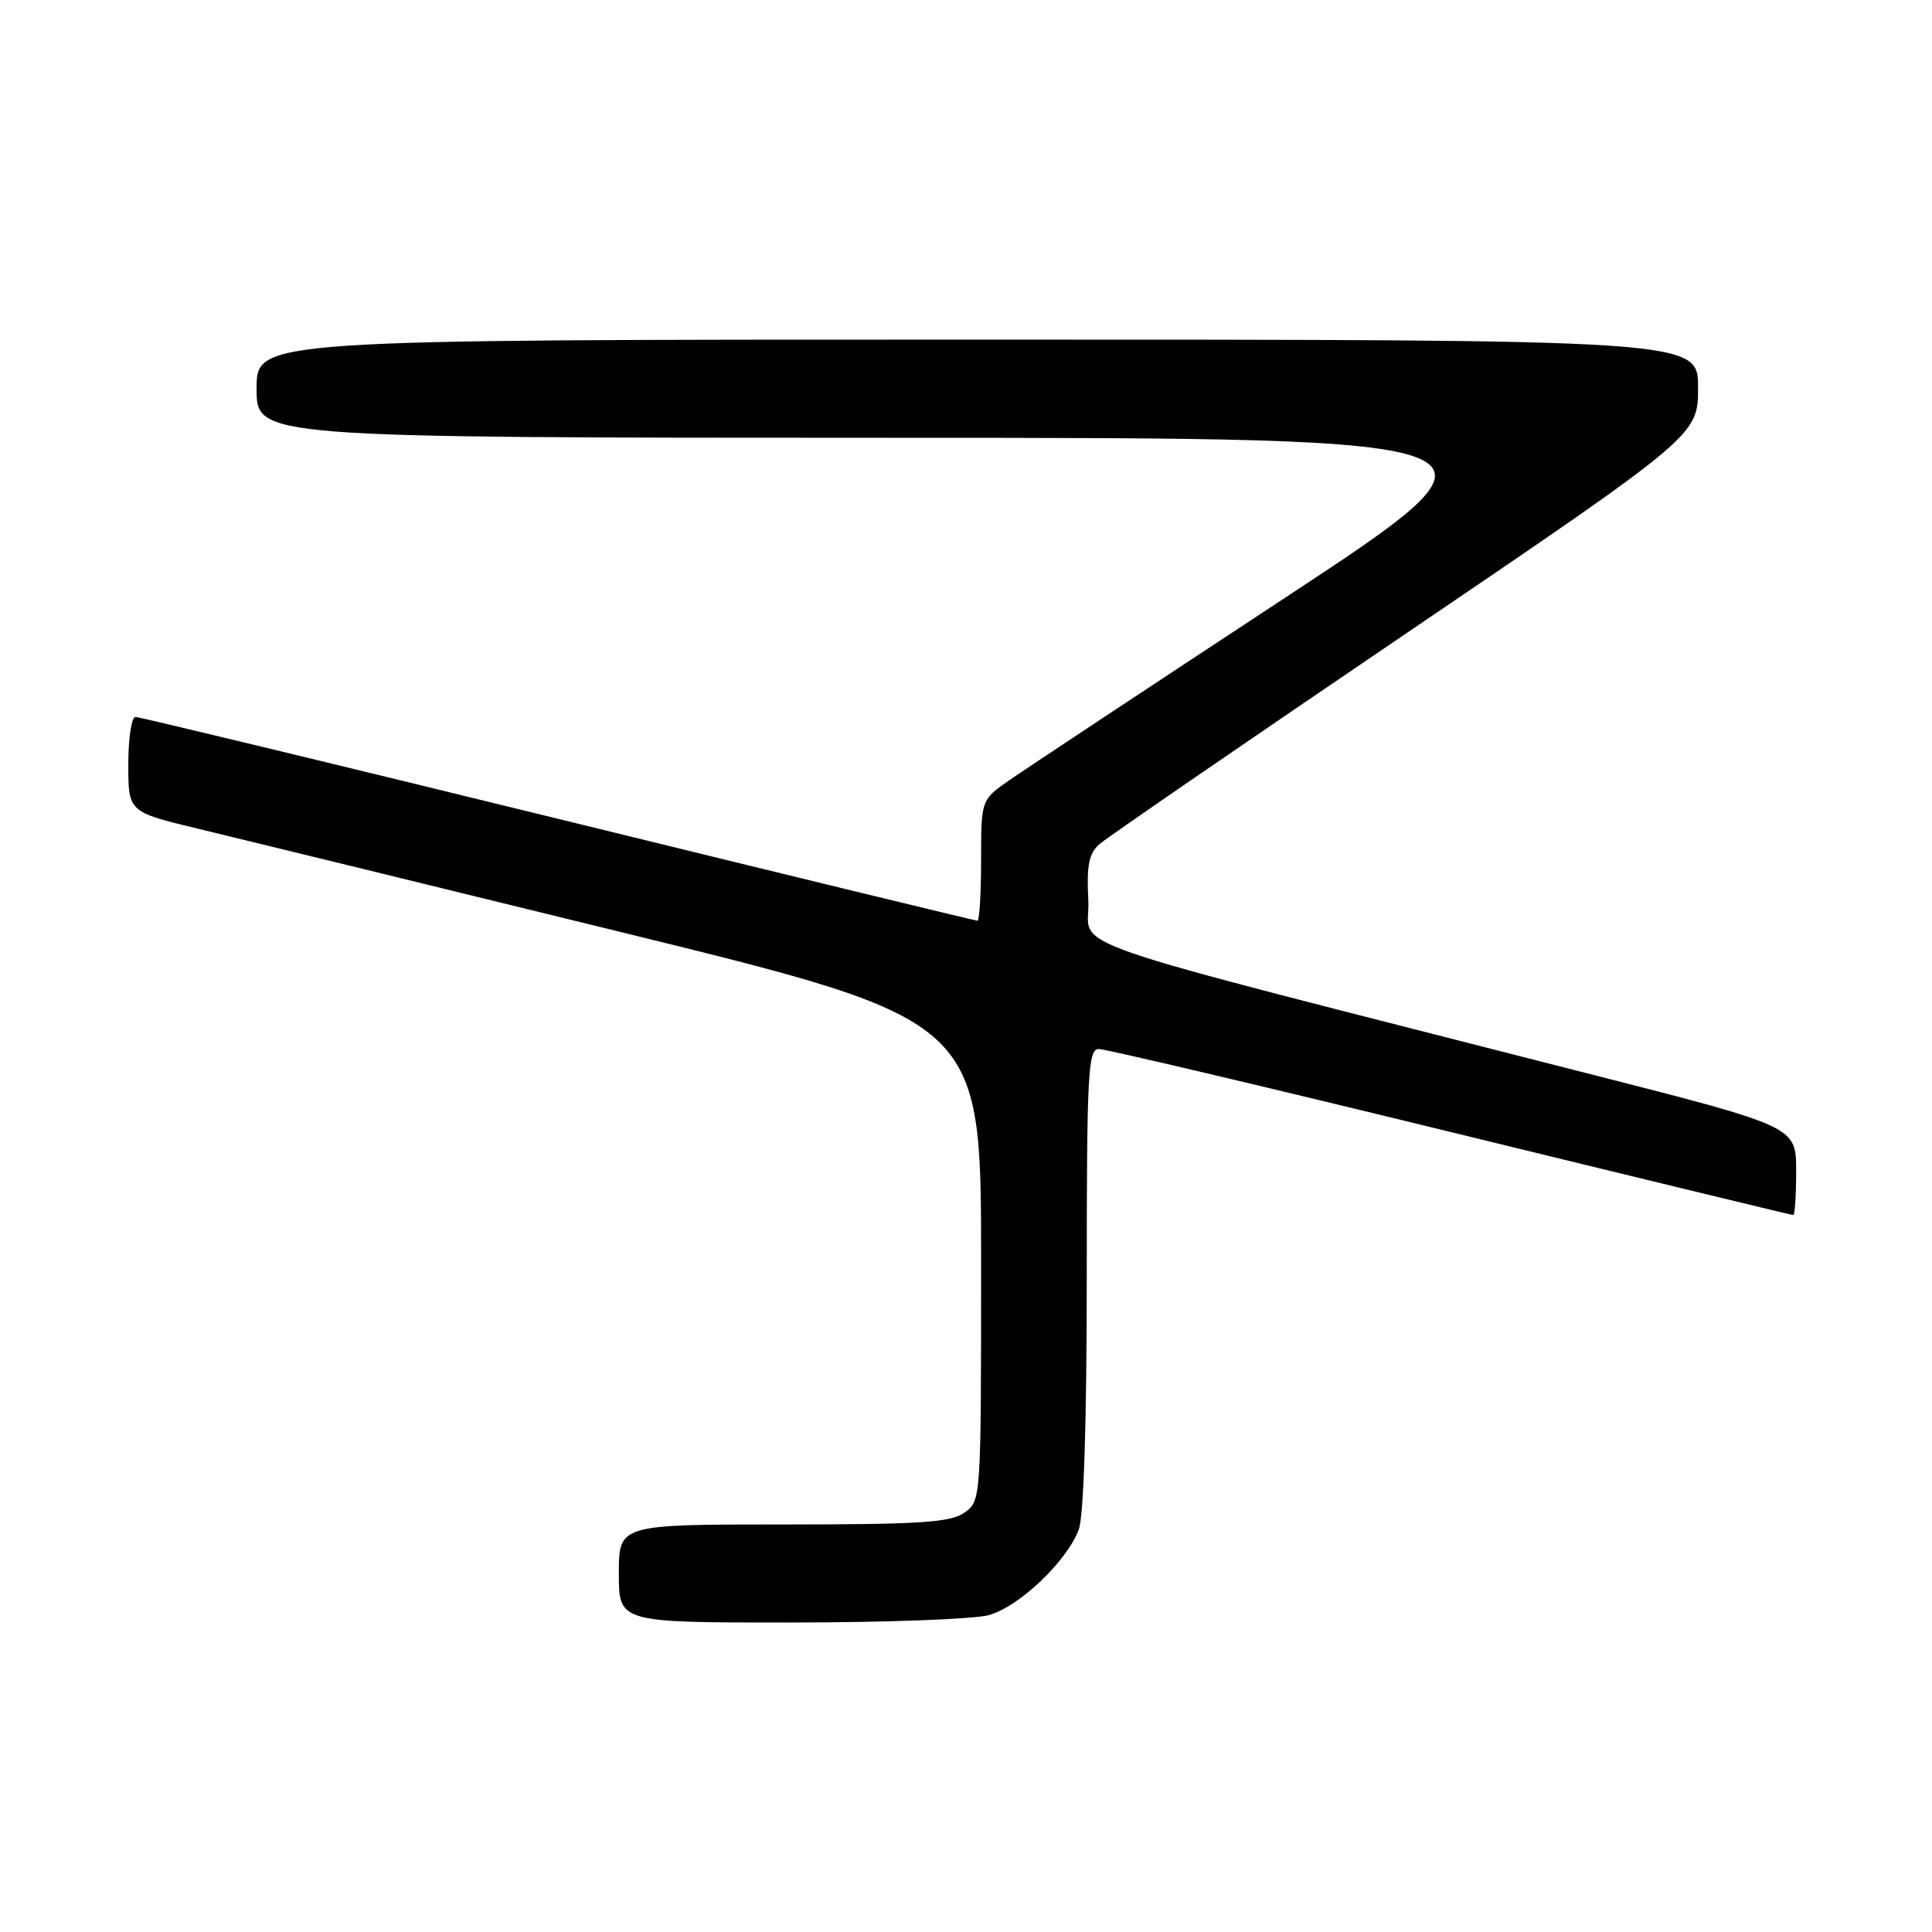 <?xml version="1.0" encoding="UTF-8" standalone="no"?>
<!DOCTYPE svg PUBLIC "-//W3C//DTD SVG 1.1//EN" "http://www.w3.org/Graphics/SVG/1.1/DTD/svg11.dtd" >
<svg xmlns="http://www.w3.org/2000/svg" xmlns:xlink="http://www.w3.org/1999/xlink" version="1.1" viewBox="0 0 256 256">
 <g >
 <path fill="currentColor"
d=" M 131.03 214.01 C 135.05 212.89 141.36 206.89 142.94 202.68 C 143.60 200.93 144.00 188.43 144.00 169.43 C 144.00 142.17 144.17 139.00 145.60 139.00 C 146.49 139.00 167.47 143.95 192.23 150.00 C 216.98 156.05 237.41 161.00 237.62 161.00 C 237.83 161.00 238.00 158.37 238.00 155.15 C 238.00 149.29 238.00 149.29 211.25 142.46 C 137.32 123.56 144.54 126.05 144.21 119.35 C 143.97 114.62 144.28 113.07 145.71 111.83 C 146.69 110.97 164.94 98.44 186.25 83.98 C 225.00 57.68 225.00 57.68 225.00 51.34 C 225.00 45.00 225.00 45.00 129.50 45.00 C 34.00 45.00 34.00 45.00 34.00 51.50 C 34.00 58.00 34.00 58.00 118.25 58.01 C 202.50 58.02 202.50 58.02 170.00 79.39 C 152.12 91.15 135.81 101.94 133.75 103.38 C 130.00 105.98 130.00 105.98 130.00 113.99 C 130.00 118.40 129.78 122.00 129.52 122.00 C 129.25 122.00 104.25 115.93 73.96 108.50 C 43.68 101.08 18.47 95.00 17.95 95.00 C 17.43 95.00 17.00 97.83 17.00 101.29 C 17.00 107.59 17.00 107.59 26.25 109.81 C 31.34 111.03 56.76 117.25 82.75 123.62 C 130.00 135.22 130.00 135.22 130.00 167.05 C 130.00 198.82 130.00 198.89 127.78 200.44 C 125.93 201.74 121.87 202.00 103.78 202.00 C 82.00 202.00 82.00 202.00 82.00 208.50 C 82.00 215.00 82.00 215.00 104.75 214.99 C 117.26 214.99 129.09 214.55 131.03 214.01 Z "/>
</g>
</svg>